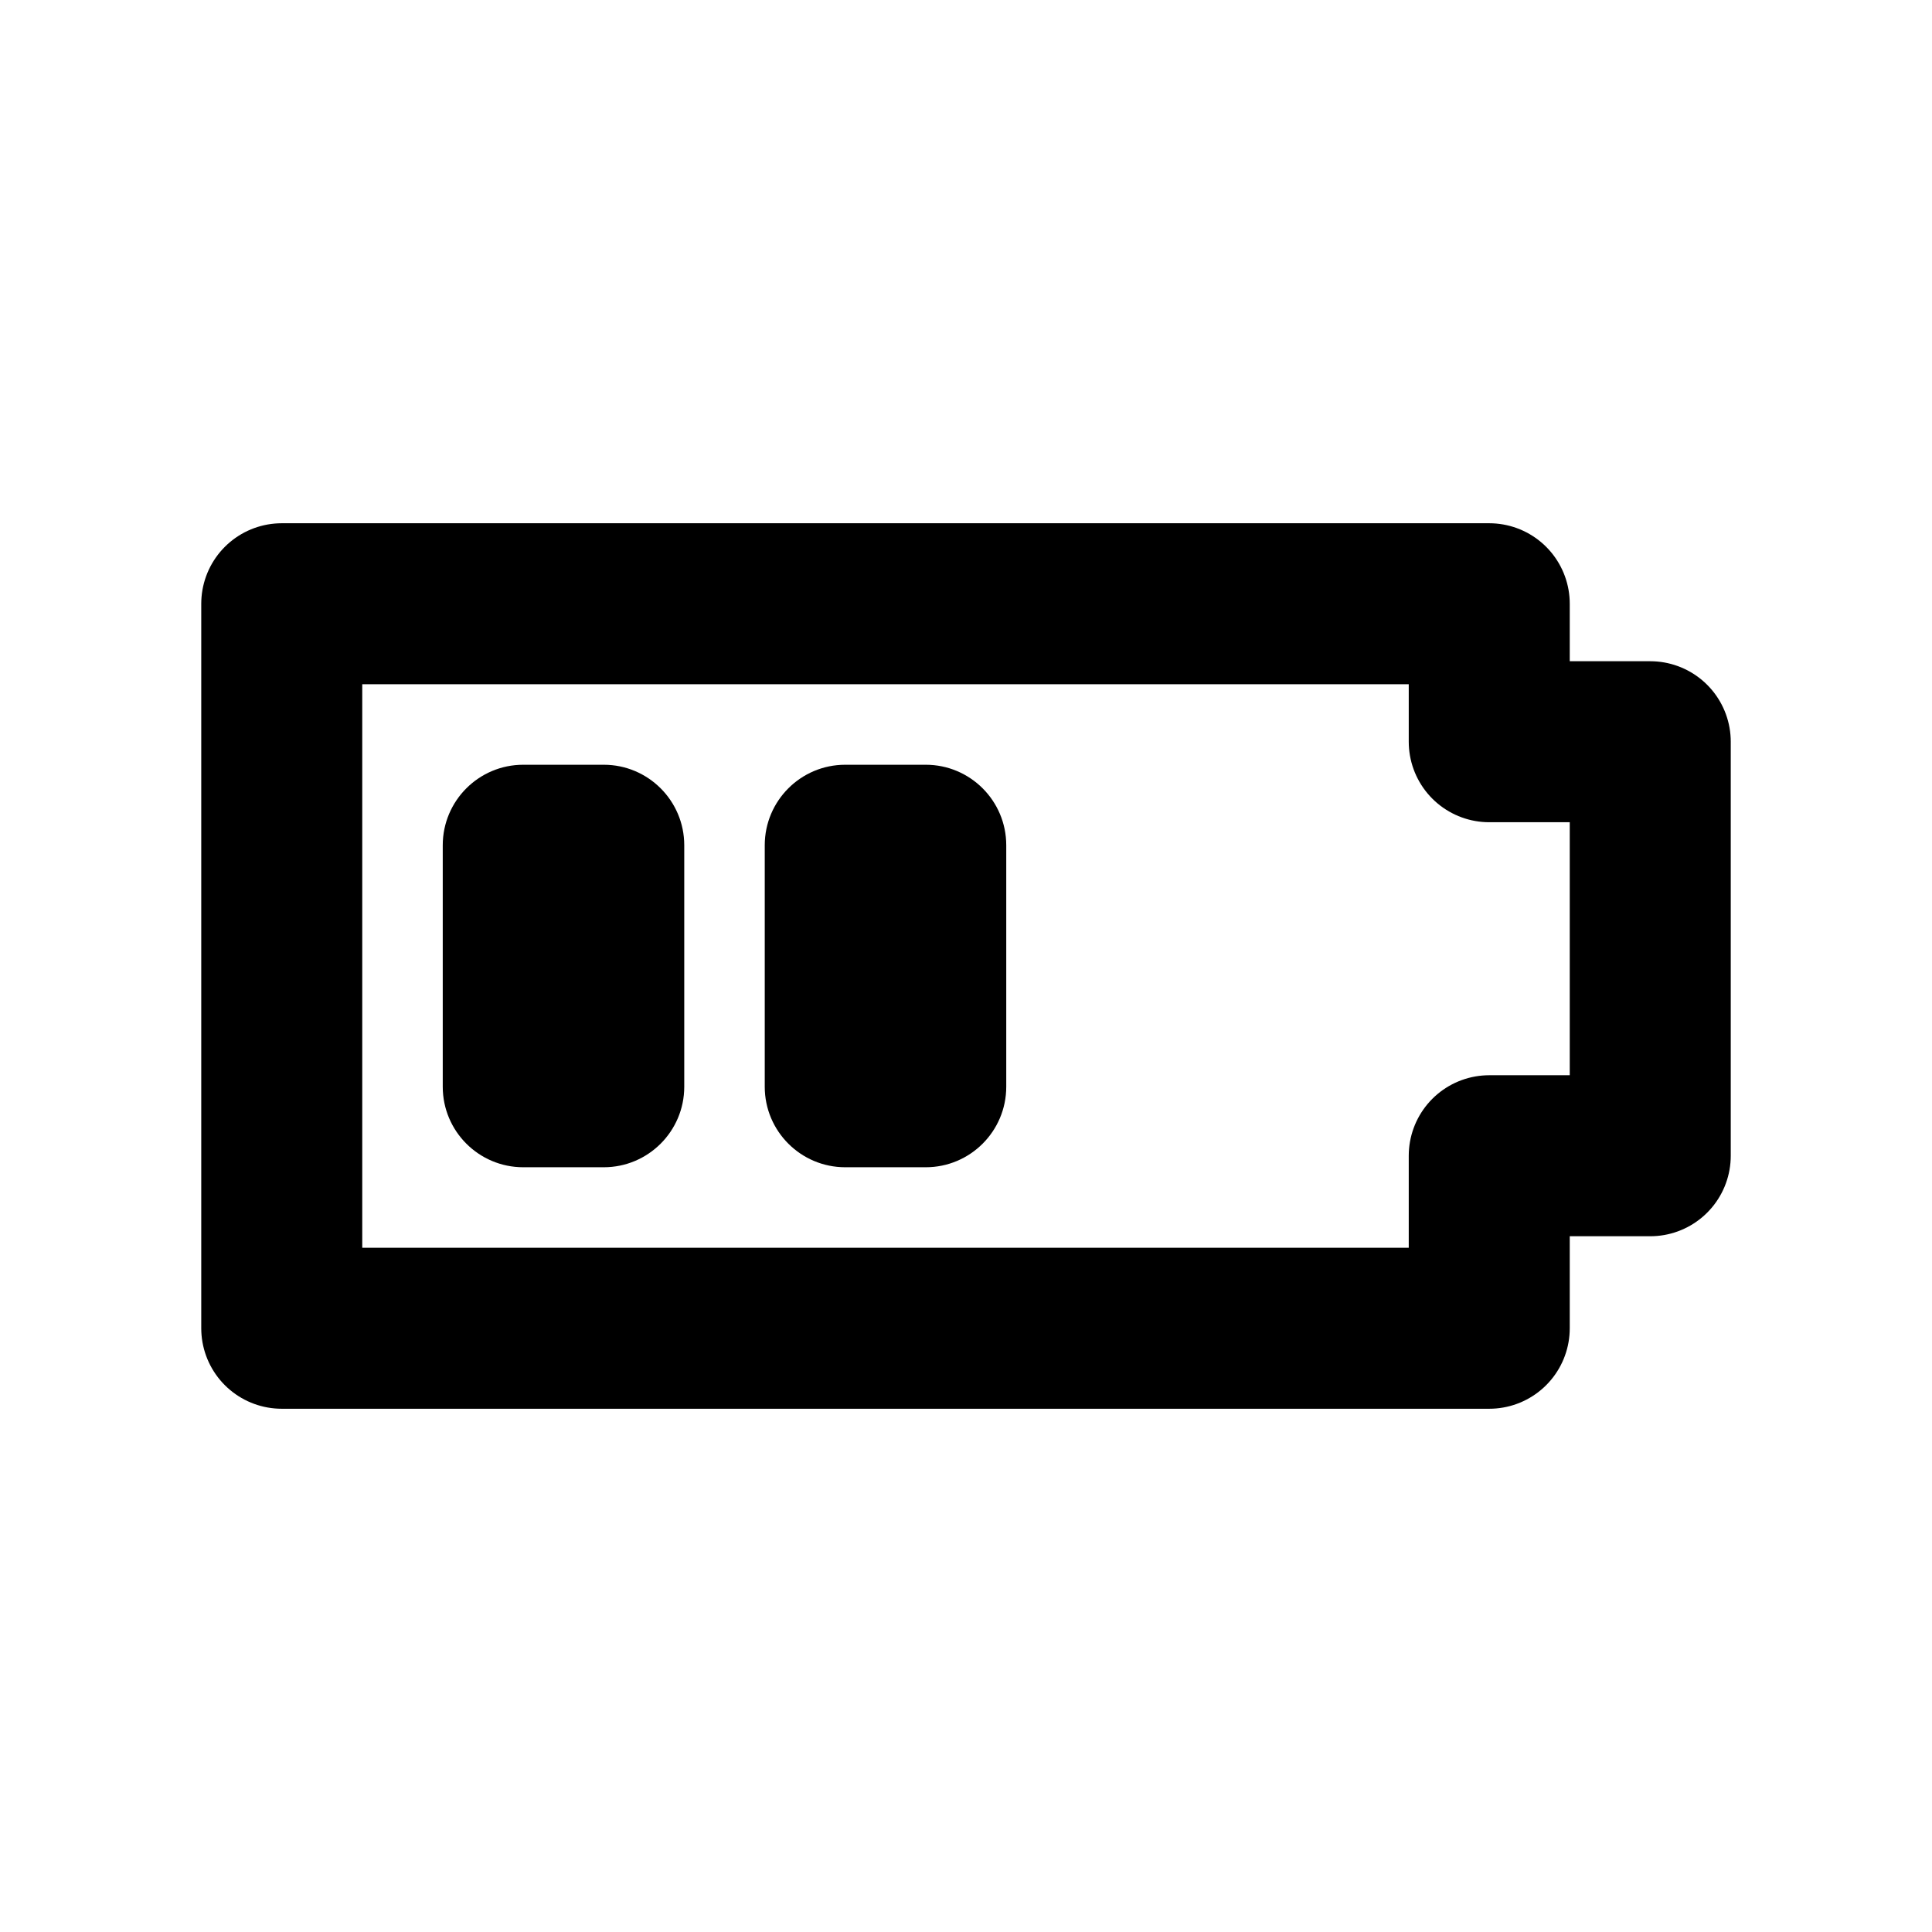 <svg width="24" height="24" viewBox="0 0 24 24" fill="none" xmlns="http://www.w3.org/2000/svg">
<path d="M18.5 7.5L3.5 7.5V16.5L18.5 16.5V14.357H20.5V9.214H18.5V7.5Z" stroke="black" stroke-width="2" stroke-linecap="round" stroke-linejoin="round"/>
<path d="M5.5 10.5C5.5 9.948 5.948 9.5 6.5 9.5H7.5C8.052 9.5 8.5 9.948 8.5 10.5V13.5C8.5 14.052 8.052 14.5 7.5 14.5H6.5C5.948 14.5 5.5 14.052 5.5 13.5V10.5Z" fill="black"/>
<path d="M9.5 10.5C9.5 9.948 9.948 9.5 10.5 9.5H11.5C12.052 9.5 12.5 9.948 12.5 10.5V13.5C12.5 14.052 12.052 14.5 11.5 14.5H10.5C9.948 14.5 9.5 14.052 9.5 13.5V10.5Z" fill="black"/>
</svg>

